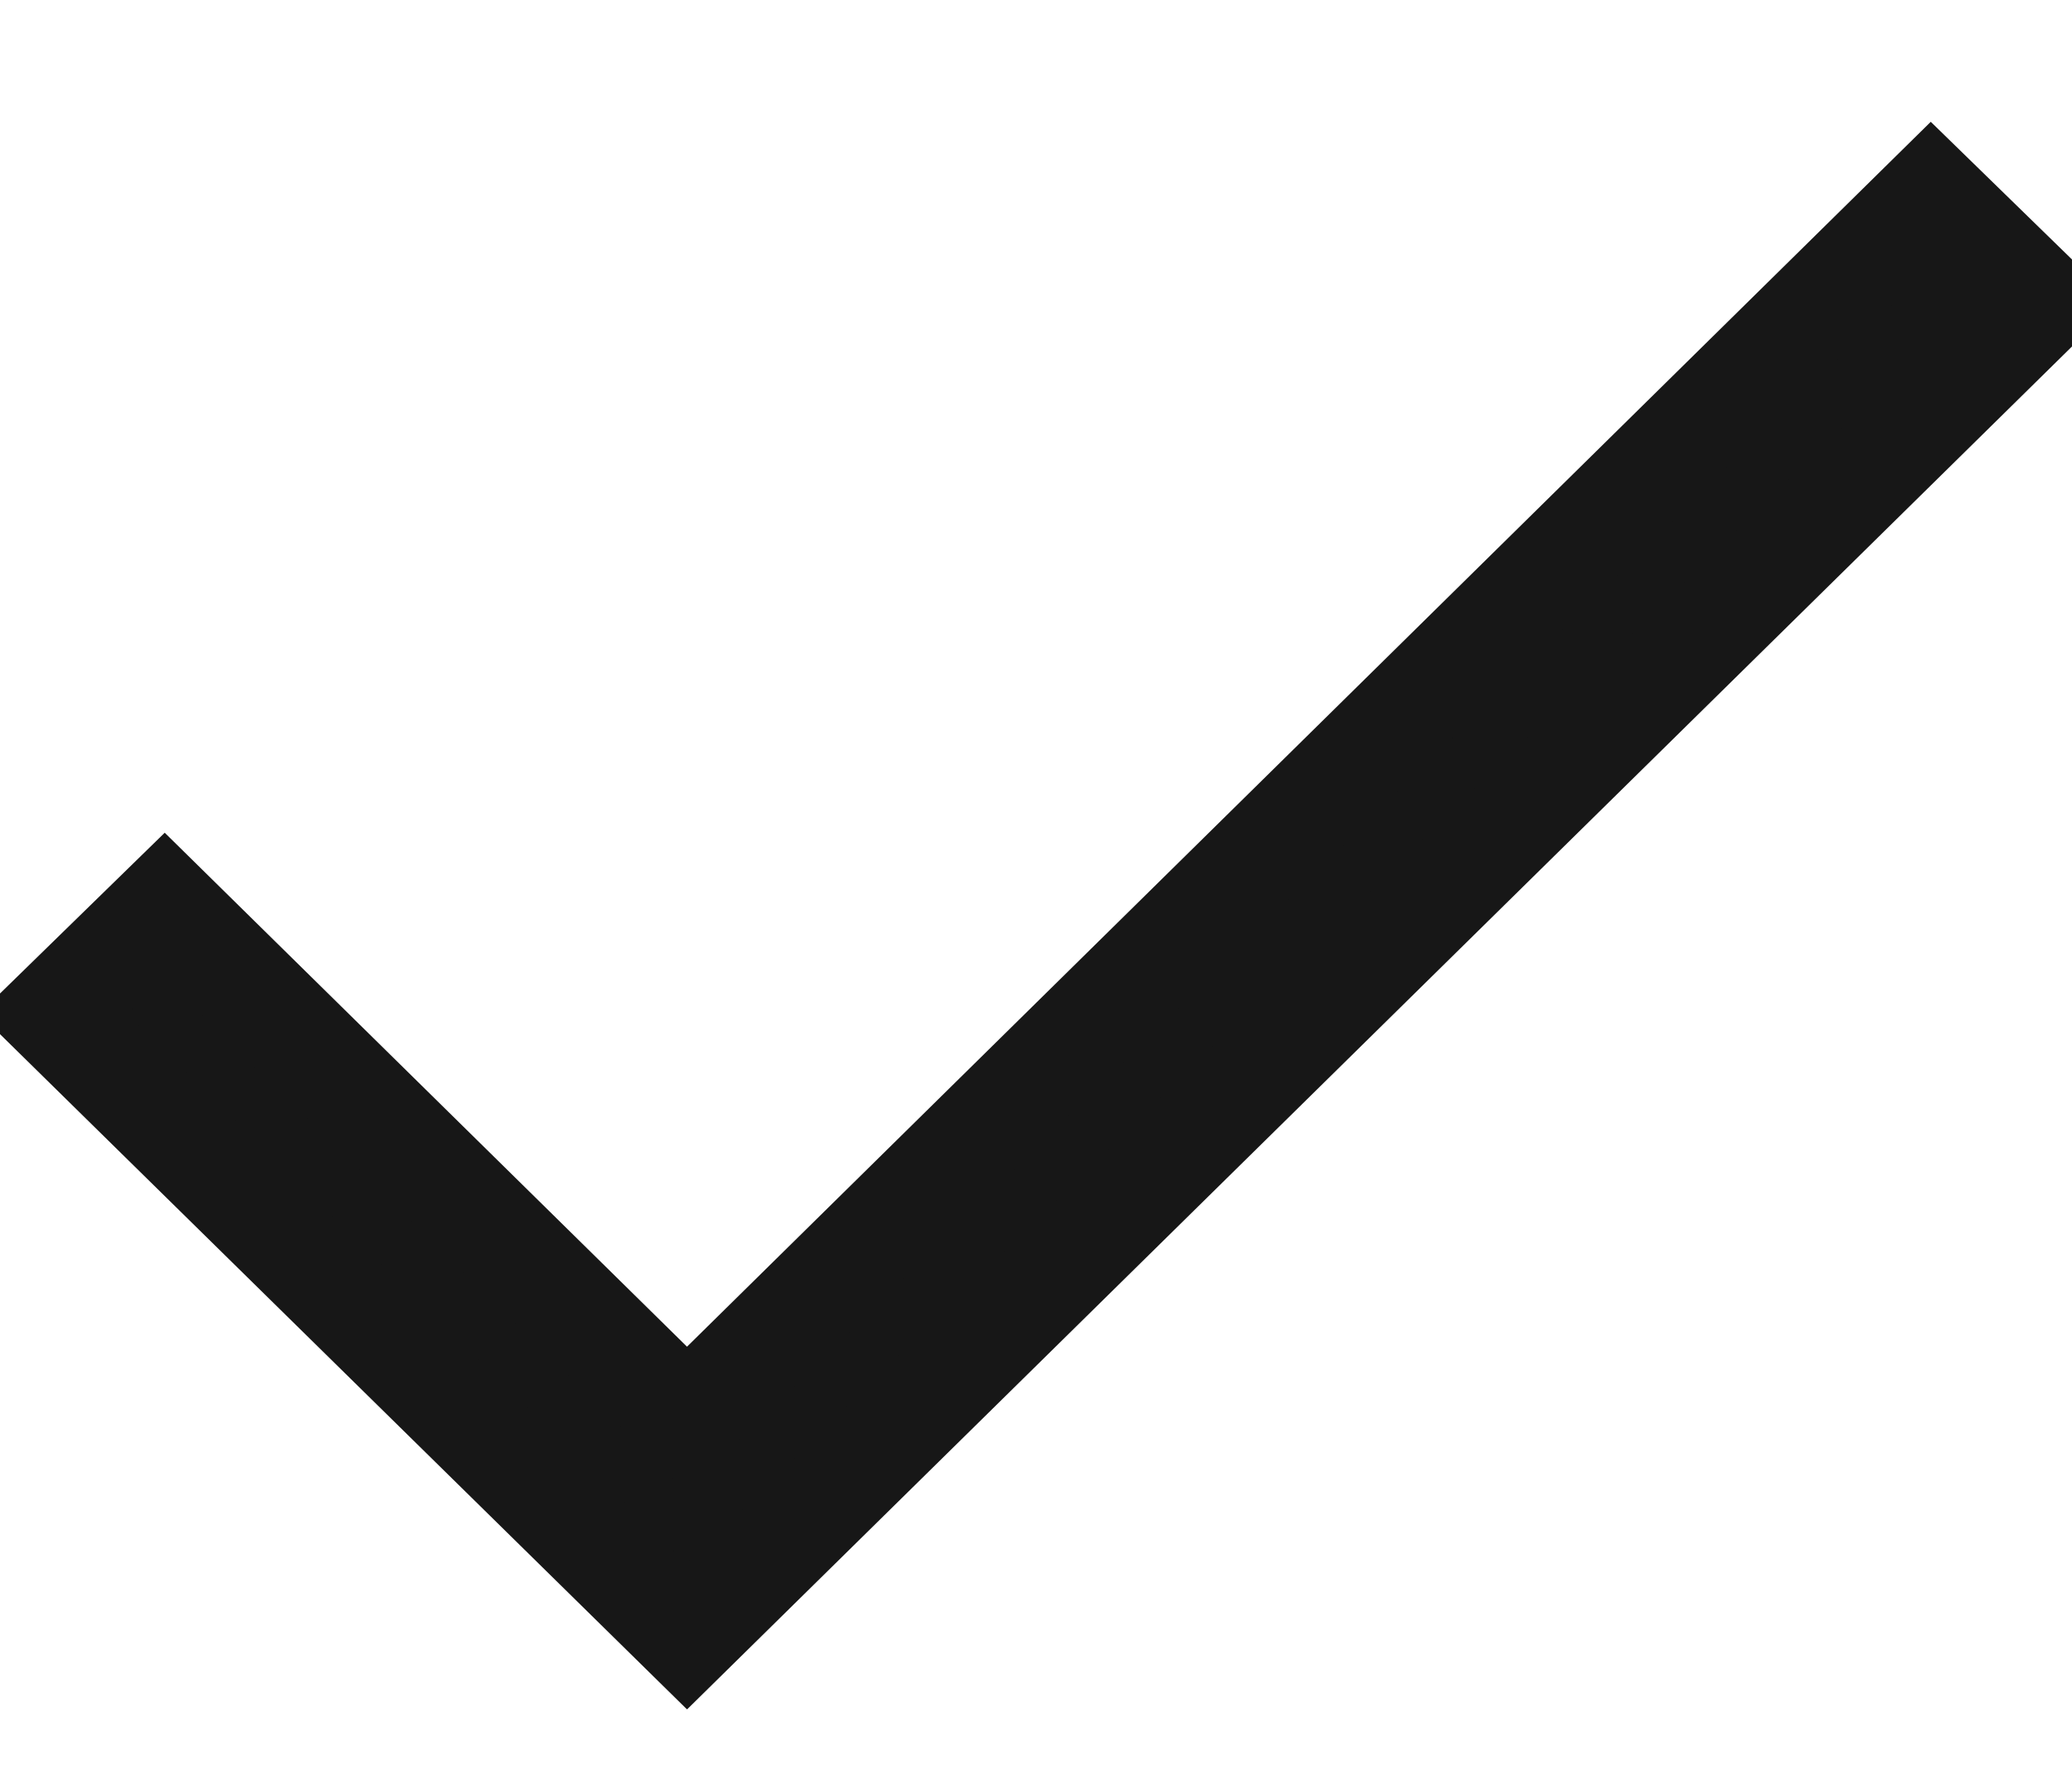 <?xml version="1.0" encoding="UTF-8" standalone="no"?>
<svg width="14px" height="12px" viewBox="0 0 14 12" version="1.1" xmlns="http://www.w3.org/2000/svg" xmlns:xlink="http://www.w3.org/1999/xlink" xmlns:sketch="http://www.bohemiancoding.com/sketch/ns">
    <!-- Generator: Sketch 3.3.2 (12043) - http://www.bohemiancoding.com/sketch -->
    <title>Line + Line Copy 4 + Oval 29 Copy</title>
    <desc>Created with Sketch.</desc>
    <defs></defs>
    <g id="Page-1" stroke="none" stroke-width="1" fill="none" fill-rule="evenodd" sketch:type="MSPage">
        <g id="Desktop-HD-Copy-4" sketch:type="MSArtboardGroup" transform="translate(-1201, -781)">
            <g id="Line-+-Line-Copy-4-+-Oval-29-Copy" sketch:type="MSLayerGroup" transform="translate(1194, 773)">
                <circle id="Oval-29" sketch:type="MSShapeGroup" cx="14" cy="14" r="14"></circle>
                <path d="M11.642,17.591 L8.112,14.117 L7.36,14.851 L11.642,19.06 L20.8,10.047 L20.047,9.313 L11.642,17.591 Z" id="Shape-Copy-2" stroke="#171717" stroke-width="0.7" fill="#171717" sketch:type="MSShapeGroup"></path>
            </g>
        </g>
    </g>
</svg>